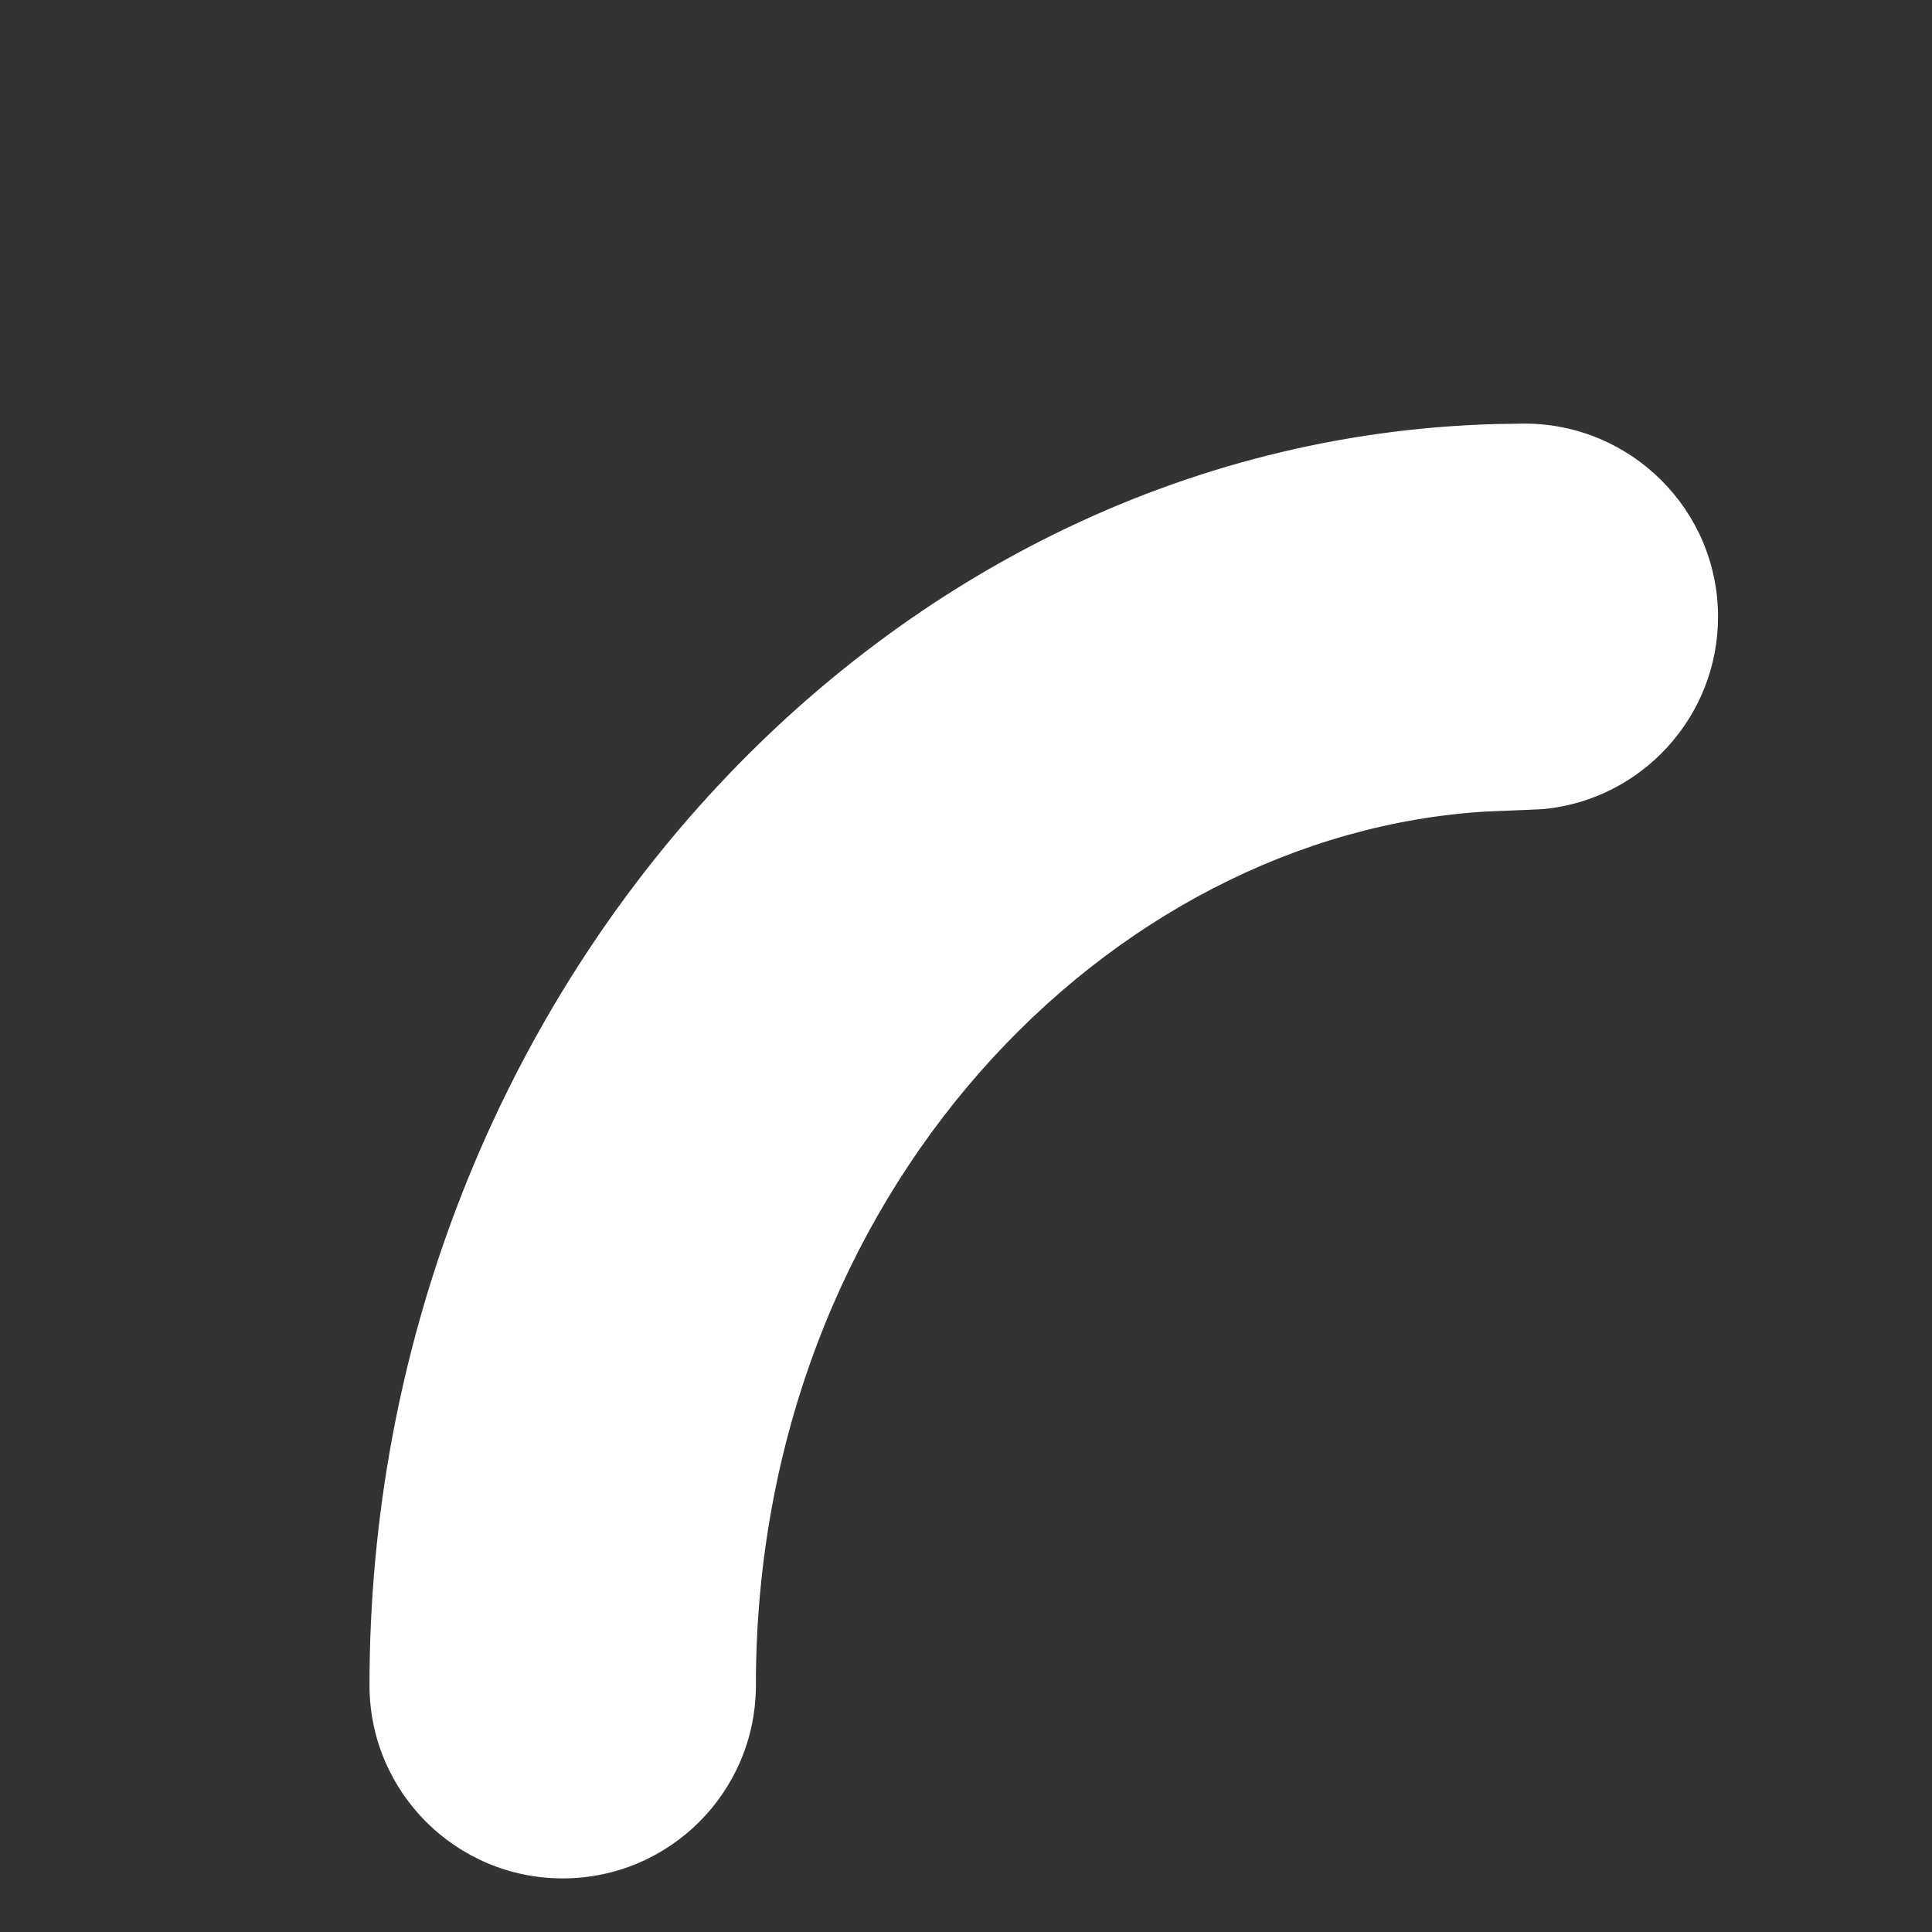 <?xml version="1.0" encoding="UTF-8" standalone="no"?><svg width='4' height='4' viewBox='0 0 4 4' fill='none' xmlns='http://www.w3.org/2000/svg'>
<rect x="0" y="0" width="4" height="4" fill="#333333" stroke="none"/>
<path d='M1.565 3.489C1.565 2.471 2.297 1.725 3.08 1.68L3.156 1.677L3.197 1.675C3.399 1.655 3.557 1.484 3.557 1.277C3.557 1.056 3.377 0.877 3.156 0.877L3.095 0.878C1.805 0.914 0.765 2.086 0.765 3.489C0.765 3.71 0.944 3.889 1.165 3.889C1.386 3.889 1.565 3.71 1.565 3.489Z' fill='white'/>
</svg>
